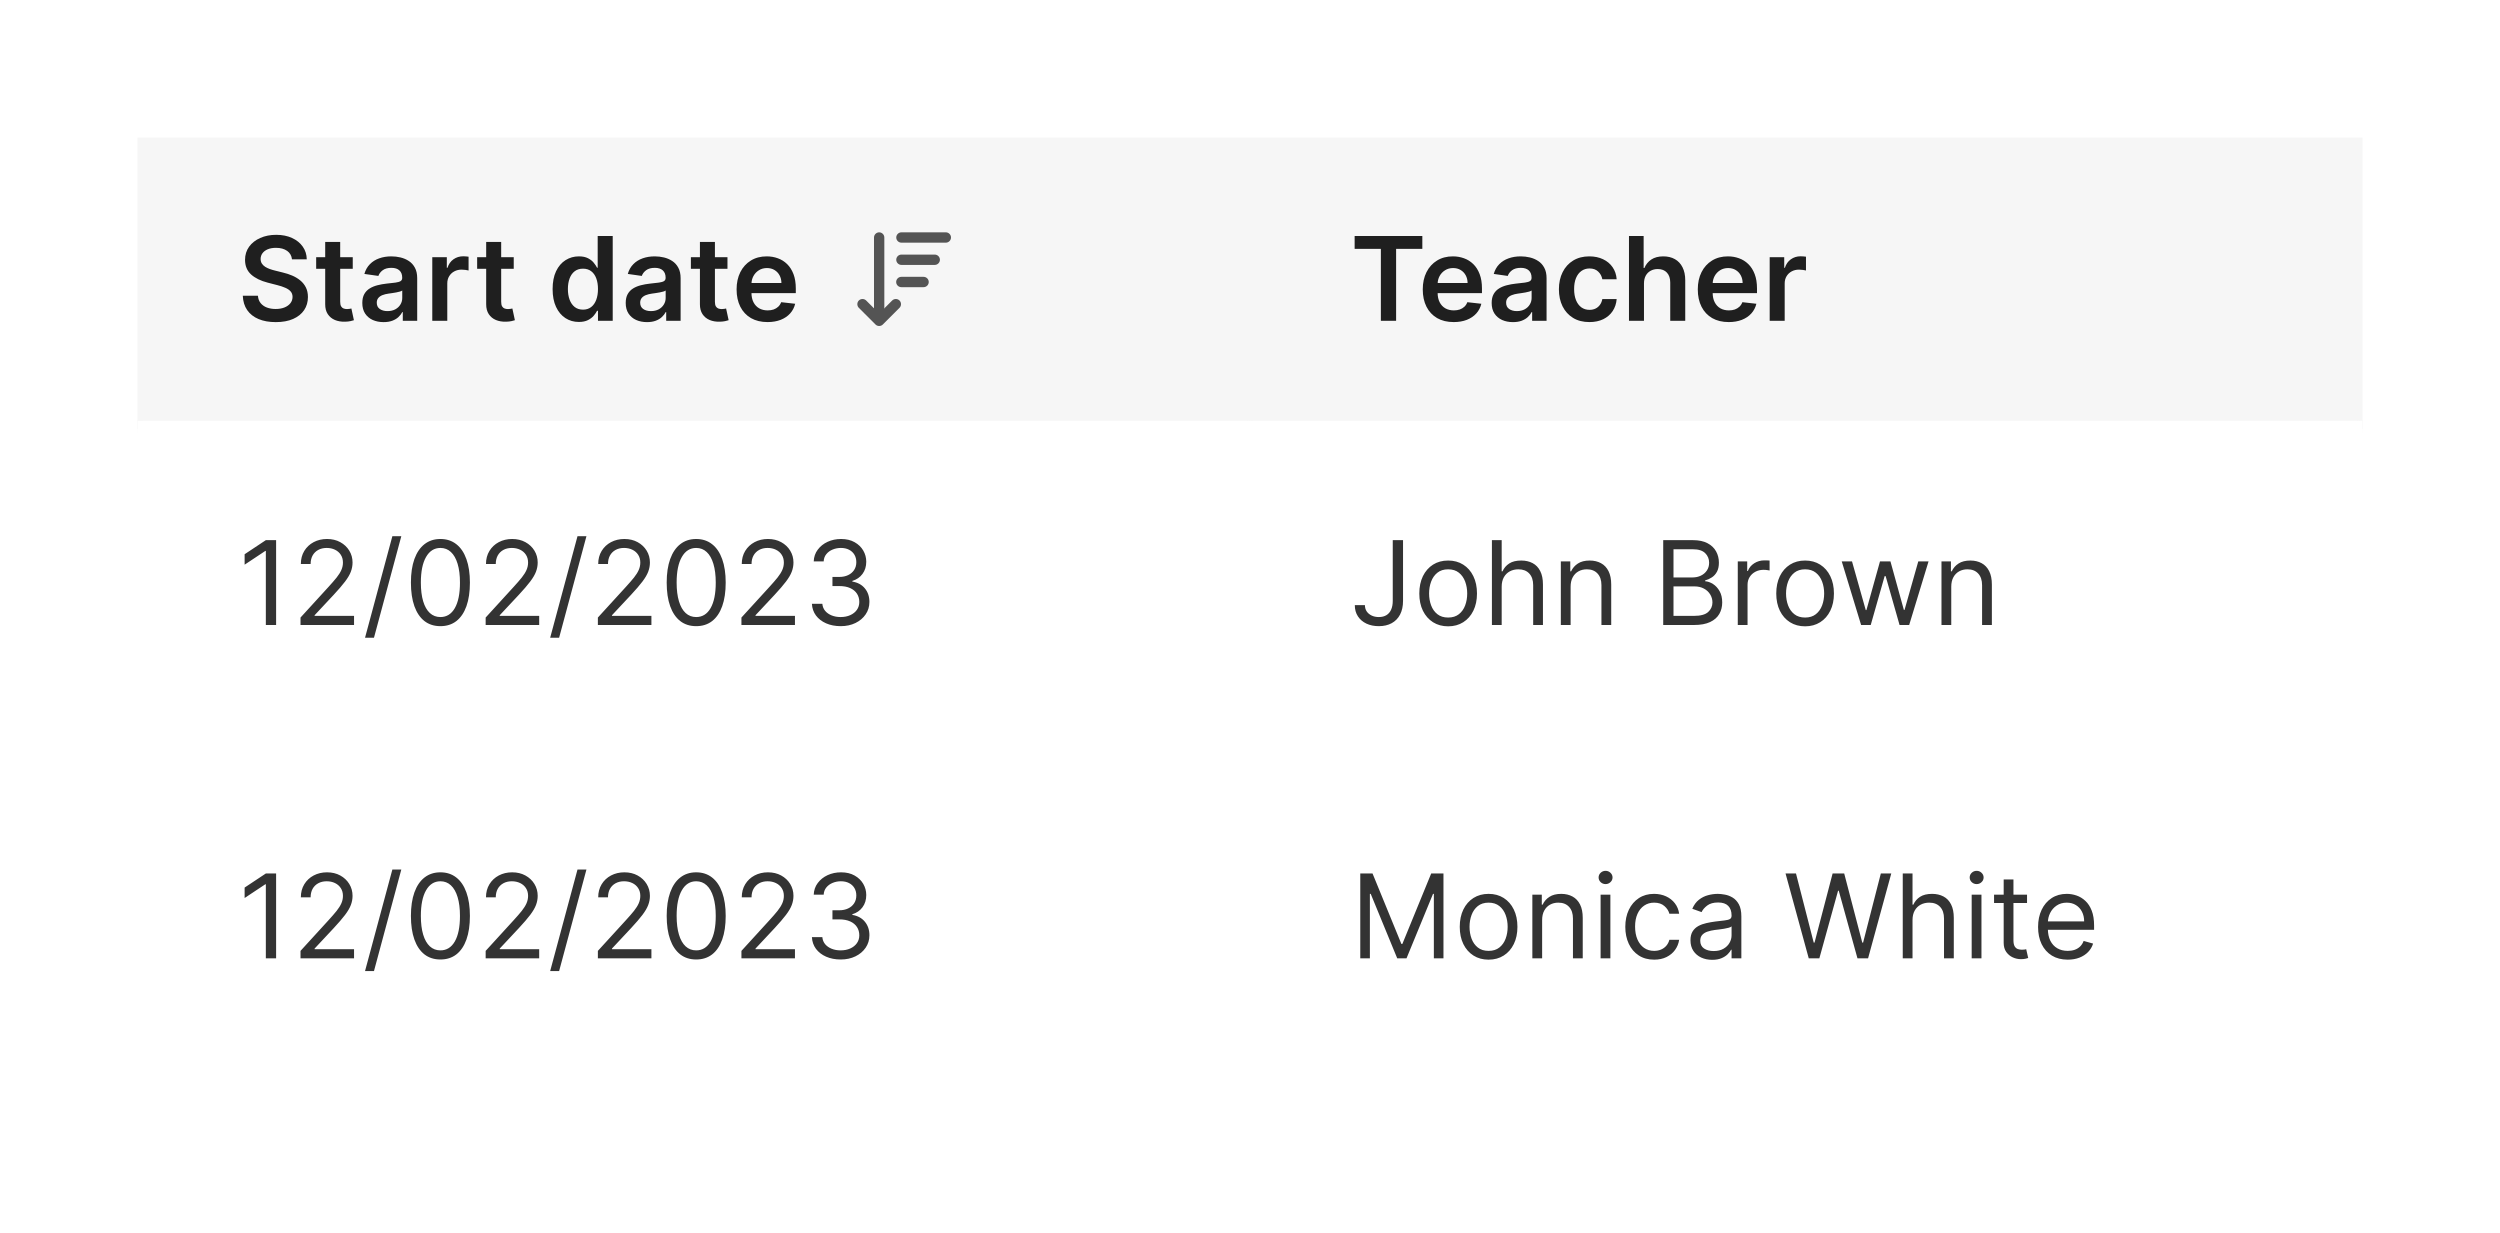 <svg width="300" height="148" viewBox="0 0 300 148" fill="none" xmlns="http://www.w3.org/2000/svg">
<rect x="0.5" y="0.5" width="299" height="147" rx="8" fill="white"/>
<g clip-path="url(#clip0_11695_104285)">
<mask id="path-2-inside-1_11695_104285" fill="white">
<path d="M16.5 16.5H150V51.5H16.5V16.5Z"/>
</mask>
<path d="M16.5 16.5H150V51.5H16.5V16.5Z" fill="#F6F6F6"/>
<path d="M35.038 31.117C34.991 30.683 34.796 30.345 34.451 30.103C34.11 29.861 33.666 29.74 33.119 29.74C32.734 29.74 32.404 29.798 32.129 29.914C31.854 30.03 31.644 30.188 31.498 30.386C31.352 30.585 31.277 30.812 31.274 31.067C31.274 31.28 31.322 31.463 31.418 31.619C31.518 31.775 31.652 31.908 31.821 32.017C31.99 32.123 32.177 32.213 32.383 32.285C32.588 32.358 32.795 32.42 33.004 32.469L33.959 32.708C34.343 32.798 34.713 32.919 35.068 33.071C35.425 33.224 35.745 33.416 36.027 33.648C36.312 33.88 36.537 34.16 36.703 34.488C36.869 34.816 36.952 35.2 36.952 35.641C36.952 36.238 36.799 36.763 36.494 37.217C36.189 37.668 35.749 38.021 35.172 38.276C34.599 38.528 33.904 38.654 33.089 38.654C32.297 38.654 31.609 38.532 31.026 38.286C30.445 38.041 29.991 37.683 29.663 37.212C29.338 36.742 29.163 36.168 29.136 35.492H30.951C30.977 35.847 31.087 36.142 31.279 36.377C31.471 36.612 31.722 36.788 32.03 36.904C32.341 37.02 32.689 37.078 33.074 37.078C33.475 37.078 33.826 37.019 34.128 36.899C34.433 36.776 34.671 36.608 34.844 36.392C35.016 36.173 35.104 35.918 35.107 35.626C35.104 35.361 35.026 35.142 34.874 34.97C34.721 34.794 34.507 34.649 34.232 34.533C33.961 34.413 33.642 34.307 33.278 34.215L32.119 33.916C31.281 33.701 30.618 33.374 30.131 32.937C29.647 32.496 29.405 31.911 29.405 31.182C29.405 30.582 29.567 30.057 29.892 29.606C30.22 29.155 30.666 28.805 31.229 28.557C31.793 28.305 32.431 28.179 33.144 28.179C33.866 28.179 34.499 28.305 35.043 28.557C35.59 28.805 36.019 29.152 36.33 29.596C36.642 30.037 36.803 30.544 36.812 31.117H35.038ZM42.33 30.864V32.256H37.94V30.864H42.33ZM39.024 29.034H40.823V36.203C40.823 36.445 40.86 36.631 40.933 36.76C41.009 36.886 41.108 36.972 41.231 37.019C41.354 37.065 41.489 37.088 41.639 37.088C41.751 37.088 41.854 37.08 41.947 37.063C42.043 37.047 42.116 37.032 42.166 37.019L42.469 38.425C42.373 38.459 42.235 38.495 42.056 38.535C41.881 38.575 41.665 38.598 41.41 38.604C40.959 38.618 40.553 38.55 40.192 38.401C39.831 38.248 39.544 38.013 39.332 37.695C39.123 37.376 39.02 36.979 39.024 36.501V29.034ZM46.032 38.654C45.548 38.654 45.113 38.568 44.725 38.396C44.34 38.22 44.035 37.961 43.81 37.62C43.588 37.279 43.477 36.858 43.477 36.357C43.477 35.926 43.556 35.57 43.716 35.288C43.875 35.007 44.092 34.781 44.367 34.612C44.642 34.443 44.952 34.316 45.297 34.229C45.645 34.14 46.004 34.075 46.375 34.035C46.823 33.989 47.186 33.948 47.464 33.911C47.742 33.871 47.945 33.812 48.071 33.732C48.2 33.649 48.265 33.522 48.265 33.349V33.32C48.265 32.945 48.154 32.655 47.931 32.45C47.709 32.244 47.39 32.141 46.972 32.141C46.531 32.141 46.181 32.237 45.923 32.43C45.668 32.622 45.495 32.849 45.406 33.111L43.725 32.872C43.858 32.408 44.077 32.02 44.382 31.709C44.687 31.394 45.059 31.159 45.5 31.003C45.941 30.844 46.428 30.764 46.962 30.764C47.33 30.764 47.696 30.807 48.061 30.893C48.425 30.98 48.758 31.122 49.06 31.321C49.362 31.517 49.604 31.783 49.786 32.121C49.971 32.459 50.064 32.882 50.064 33.389V38.5H48.334V37.451H48.275C48.165 37.663 48.011 37.862 47.812 38.048C47.617 38.23 47.37 38.377 47.071 38.49C46.776 38.599 46.43 38.654 46.032 38.654ZM46.5 37.332C46.861 37.332 47.174 37.26 47.439 37.118C47.704 36.972 47.908 36.78 48.051 36.541C48.197 36.303 48.27 36.042 48.27 35.761V34.861C48.213 34.907 48.117 34.95 47.981 34.99C47.849 35.03 47.7 35.065 47.534 35.094C47.368 35.124 47.204 35.151 47.041 35.174C46.879 35.197 46.738 35.217 46.619 35.234C46.35 35.27 46.11 35.33 45.898 35.413C45.686 35.495 45.519 35.611 45.396 35.761C45.273 35.907 45.212 36.095 45.212 36.327C45.212 36.659 45.333 36.909 45.575 37.078C45.817 37.247 46.125 37.332 46.5 37.332ZM51.874 38.5V30.864H53.619V32.136H53.699C53.838 31.695 54.076 31.356 54.414 31.117C54.756 30.875 55.145 30.754 55.583 30.754C55.682 30.754 55.793 30.759 55.916 30.769C56.042 30.776 56.146 30.787 56.229 30.804V32.459C56.153 32.433 56.032 32.41 55.866 32.39C55.704 32.367 55.546 32.355 55.394 32.355C55.066 32.355 54.771 32.426 54.509 32.569C54.25 32.708 54.047 32.902 53.897 33.151C53.748 33.399 53.674 33.686 53.674 34.011V38.5H51.874ZM61.648 30.864V32.256H57.258V30.864H61.648ZM58.342 29.034H60.142V36.203C60.142 36.445 60.178 36.631 60.251 36.76C60.327 36.886 60.427 36.972 60.549 37.019C60.672 37.065 60.808 37.088 60.957 37.088C61.07 37.088 61.172 37.08 61.265 37.063C61.361 37.047 61.434 37.032 61.484 37.019L61.787 38.425C61.691 38.459 61.554 38.495 61.375 38.535C61.199 38.575 60.983 38.598 60.728 38.604C60.278 38.618 59.872 38.55 59.51 38.401C59.149 38.248 58.862 38.013 58.65 37.695C58.441 37.376 58.339 36.979 58.342 36.501V29.034ZM69.46 38.634C68.86 38.634 68.323 38.48 67.849 38.172C67.375 37.864 67 37.416 66.725 36.83C66.45 36.243 66.313 35.53 66.313 34.692C66.313 33.843 66.452 33.127 66.73 32.544C67.012 31.957 67.391 31.515 67.869 31.217C68.346 30.915 68.878 30.764 69.465 30.764C69.912 30.764 70.28 30.84 70.568 30.993C70.857 31.142 71.085 31.323 71.254 31.535C71.424 31.744 71.554 31.941 71.647 32.126H71.722V28.318H73.526V38.5H71.757V37.297H71.647C71.554 37.483 71.42 37.68 71.245 37.889C71.069 38.094 70.837 38.27 70.549 38.416C70.26 38.561 69.897 38.634 69.46 38.634ZM69.962 37.158C70.343 37.158 70.668 37.055 70.936 36.849C71.205 36.641 71.409 36.351 71.548 35.979C71.687 35.608 71.757 35.176 71.757 34.682C71.757 34.188 71.687 33.759 71.548 33.394C71.412 33.03 71.21 32.746 70.941 32.544C70.676 32.342 70.35 32.241 69.962 32.241C69.561 32.241 69.226 32.345 68.958 32.554C68.689 32.763 68.487 33.051 68.351 33.419C68.215 33.787 68.147 34.208 68.147 34.682C68.147 35.159 68.215 35.585 68.351 35.959C68.49 36.331 68.694 36.624 68.963 36.84C69.234 37.052 69.567 37.158 69.962 37.158ZM77.642 38.654C77.158 38.654 76.722 38.568 76.334 38.396C75.95 38.22 75.645 37.961 75.419 37.62C75.197 37.279 75.086 36.858 75.086 36.357C75.086 35.926 75.166 35.57 75.325 35.288C75.484 35.007 75.701 34.781 75.976 34.612C76.251 34.443 76.561 34.316 76.906 34.229C77.254 34.14 77.614 34.075 77.985 34.035C78.432 33.989 78.795 33.948 79.073 33.911C79.352 33.871 79.554 33.812 79.68 33.732C79.809 33.649 79.874 33.522 79.874 33.349V33.32C79.874 32.945 79.763 32.655 79.541 32.45C79.319 32.244 78.999 32.141 78.581 32.141C78.141 32.141 77.791 32.237 77.532 32.43C77.277 32.622 77.105 32.849 77.015 33.111L75.335 32.872C75.467 32.408 75.686 32.02 75.991 31.709C76.296 31.394 76.669 31.159 77.11 31.003C77.55 30.844 78.038 30.764 78.571 30.764C78.939 30.764 79.305 30.807 79.67 30.893C80.035 30.98 80.368 31.122 80.669 31.321C80.971 31.517 81.213 31.783 81.395 32.121C81.581 32.459 81.674 32.882 81.674 33.389V38.5H79.944V37.451H79.884C79.775 37.663 79.62 37.862 79.421 38.048C79.226 38.23 78.979 38.377 78.681 38.49C78.386 38.599 78.039 38.654 77.642 38.654ZM78.109 37.332C78.47 37.332 78.784 37.26 79.049 37.118C79.314 36.972 79.518 36.78 79.66 36.541C79.806 36.303 79.879 36.042 79.879 35.761V34.861C79.823 34.907 79.726 34.95 79.591 34.99C79.458 35.03 79.309 35.065 79.143 35.094C78.977 35.124 78.813 35.151 78.651 35.174C78.489 35.197 78.348 35.217 78.228 35.234C77.96 35.27 77.72 35.33 77.507 35.413C77.295 35.495 77.128 35.611 77.005 35.761C76.883 35.907 76.821 36.095 76.821 36.327C76.821 36.659 76.942 36.909 77.184 37.078C77.426 37.247 77.734 37.332 78.109 37.332ZM87.296 30.864V32.256H82.907V30.864H87.296ZM83.99 29.034H85.79V36.203C85.79 36.445 85.827 36.631 85.9 36.76C85.976 36.886 86.075 36.972 86.198 37.019C86.32 37.065 86.456 37.088 86.606 37.088C86.718 37.088 86.821 37.08 86.914 37.063C87.01 37.047 87.083 37.032 87.132 37.019L87.436 38.425C87.34 38.459 87.202 38.495 87.023 38.535C86.847 38.575 86.632 38.598 86.377 38.604C85.926 38.618 85.52 38.55 85.159 38.401C84.797 38.248 84.511 38.013 84.299 37.695C84.09 37.376 83.987 36.979 83.99 36.501V29.034ZM92.1 38.649C91.335 38.649 90.674 38.49 90.117 38.172C89.563 37.85 89.137 37.396 88.839 36.81C88.541 36.22 88.391 35.525 88.391 34.727C88.391 33.941 88.541 33.252 88.839 32.658C89.141 32.062 89.561 31.598 90.102 31.266C90.642 30.932 91.277 30.764 92.006 30.764C92.477 30.764 92.921 30.84 93.338 30.993C93.759 31.142 94.13 31.374 94.452 31.689C94.777 32.004 95.032 32.405 95.218 32.892C95.403 33.376 95.496 33.953 95.496 34.622V35.174H89.237V33.961H93.771C93.767 33.616 93.693 33.31 93.547 33.041C93.401 32.769 93.197 32.556 92.936 32.4C92.677 32.244 92.375 32.166 92.031 32.166C91.663 32.166 91.34 32.256 91.061 32.435C90.783 32.61 90.566 32.842 90.41 33.131C90.257 33.416 90.18 33.729 90.176 34.07V35.129C90.176 35.573 90.257 35.955 90.42 36.273C90.582 36.588 90.809 36.83 91.101 36.999C91.393 37.164 91.734 37.247 92.125 37.247C92.387 37.247 92.624 37.211 92.836 37.138C93.048 37.062 93.232 36.95 93.388 36.805C93.544 36.659 93.661 36.478 93.741 36.263L95.421 36.452C95.315 36.896 95.113 37.284 94.815 37.615C94.52 37.943 94.142 38.198 93.681 38.381C93.221 38.56 92.694 38.649 92.1 38.649Z" fill="#1F1F1F"/>
<path d="M112.17 31.79H108.17C107.83 31.79 107.55 31.51 107.55 31.17C107.55 30.83 107.83 30.55 108.17 30.55H112.17C112.51 30.55 112.79 30.83 112.79 31.17C112.79 31.51 112.51 31.79 112.17 31.79Z" fill="#545454"/>
<path d="M113.5 29.12H108.17C107.83 29.12 107.55 28.84 107.55 28.5C107.55 28.16 107.83 27.88 108.17 27.88H113.5C113.84 27.88 114.12 28.16 114.12 28.5C114.12 28.84 113.84 29.12 113.5 29.12Z" fill="#545454"/>
<path d="M110.83 34.46H108.16C107.82 34.46 107.54 34.18 107.54 33.84C107.54 33.5 107.82 33.22 108.16 33.22H110.83C111.17 33.22 111.45 33.5 111.45 33.84C111.45 34.18 111.17 34.46 110.83 34.46Z" fill="#545454"/>
<path d="M105.5 39.12C105.34 39.12 105.18 39.06 105.06 38.94L103.06 36.94C102.82 36.7 102.82 36.3 103.06 36.06C103.3 35.82 103.7 35.82 103.94 36.06L105.5 37.62L107.06 36.06C107.3 35.82 107.7 35.82 107.94 36.06C108.18 36.3 108.18 36.7 107.94 36.94L105.94 38.94C105.82 39.06 105.66 39.12 105.5 39.12Z" fill="#545454"/>
<path d="M105.5 38.46C105.16 38.46 104.88 38.18 104.88 37.84V28.5C104.88 28.16 105.16 27.88 105.5 27.88C105.84 27.88 106.12 28.16 106.12 28.5V37.83C106.12 38.17 105.84 38.45 105.5 38.45V38.46Z" fill="#545454"/>
<path d="M150 50.5H16.5V52.5H150V50.5Z" fill="#F6F6F6" mask="url(#path-2-inside-1_11695_104285)"/>
<mask id="path-6-inside-2_11695_104285" fill="white">
<path d="M150 16.5H283.5V51.5H150V16.5Z"/>
</mask>
<path d="M150 16.5H283.5V51.5H150V16.5Z" fill="#F6F6F6"/>
<path d="M162.557 29.864V28.318H170.68V29.864H167.533V38.5H165.704V29.864H162.557ZM174.44 38.649C173.675 38.649 173.013 38.49 172.456 38.172C171.903 37.85 171.477 37.396 171.179 36.81C170.881 36.22 170.731 35.525 170.731 34.727C170.731 33.941 170.881 33.252 171.179 32.658C171.48 32.062 171.901 31.598 172.442 31.266C172.982 30.932 173.617 30.764 174.346 30.764C174.816 30.764 175.26 30.84 175.678 30.993C176.099 31.142 176.47 31.374 176.792 31.689C177.117 32.004 177.372 32.405 177.557 32.892C177.743 33.376 177.836 33.953 177.836 34.622V35.174H171.577V33.961H176.111C176.107 33.616 176.033 33.31 175.887 33.041C175.741 32.769 175.537 32.556 175.275 32.4C175.017 32.244 174.715 32.166 174.371 32.166C174.003 32.166 173.68 32.256 173.401 32.435C173.123 32.61 172.906 32.842 172.75 33.131C172.597 33.416 172.519 33.729 172.516 34.07V35.129C172.516 35.573 172.597 35.955 172.76 36.273C172.922 36.588 173.149 36.83 173.441 36.999C173.733 37.164 174.074 37.247 174.465 37.247C174.727 37.247 174.964 37.211 175.176 37.138C175.388 37.062 175.572 36.95 175.728 36.805C175.884 36.659 176.001 36.478 176.081 36.263L177.761 36.452C177.655 36.896 177.453 37.284 177.155 37.615C176.86 37.943 176.482 38.198 176.021 38.381C175.56 38.56 175.033 38.649 174.44 38.649ZM181.556 38.654C181.072 38.654 180.636 38.568 180.248 38.396C179.864 38.22 179.559 37.961 179.333 37.62C179.111 37.279 179 36.858 179 36.357C179 35.926 179.08 35.57 179.239 35.288C179.398 35.007 179.615 34.781 179.89 34.612C180.165 34.443 180.475 34.316 180.82 34.229C181.168 34.14 181.528 34.075 181.899 34.035C182.346 33.989 182.709 33.948 182.988 33.911C183.266 33.871 183.468 33.812 183.594 33.732C183.723 33.649 183.788 33.522 183.788 33.349V33.32C183.788 32.945 183.677 32.655 183.455 32.45C183.233 32.244 182.913 32.141 182.495 32.141C182.055 32.141 181.705 32.237 181.446 32.43C181.191 32.622 181.019 32.849 180.929 33.111L179.249 32.872C179.382 32.408 179.6 32.02 179.905 31.709C180.21 31.394 180.583 31.159 181.024 31.003C181.465 30.844 181.952 30.764 182.485 30.764C182.853 30.764 183.22 30.807 183.584 30.893C183.949 30.98 184.282 31.122 184.583 31.321C184.885 31.517 185.127 31.783 185.309 32.121C185.495 32.459 185.588 32.882 185.588 33.389V38.5H183.858V37.451H183.798C183.689 37.663 183.534 37.862 183.336 38.048C183.14 38.23 182.893 38.377 182.595 38.49C182.3 38.599 181.953 38.654 181.556 38.654ZM182.023 37.332C182.384 37.332 182.698 37.26 182.963 37.118C183.228 36.972 183.432 36.78 183.574 36.541C183.72 36.303 183.793 36.042 183.793 35.761V34.861C183.737 34.907 183.641 34.95 183.505 34.99C183.372 35.03 183.223 35.065 183.057 35.094C182.891 35.124 182.727 35.151 182.565 35.174C182.403 35.197 182.262 35.217 182.142 35.234C181.874 35.27 181.634 35.33 181.422 35.413C181.209 35.495 181.042 35.611 180.919 35.761C180.797 35.907 180.735 36.095 180.735 36.327C180.735 36.659 180.856 36.909 181.098 37.078C181.34 37.247 181.649 37.332 182.023 37.332ZM190.728 38.649C189.966 38.649 189.311 38.482 188.765 38.147C188.221 37.812 187.802 37.35 187.507 36.76C187.215 36.167 187.069 35.484 187.069 34.712C187.069 33.936 187.218 33.252 187.517 32.658C187.815 32.062 188.236 31.598 188.779 31.266C189.326 30.932 189.973 30.764 190.718 30.764C191.338 30.764 191.887 30.879 192.364 31.107C192.845 31.333 193.227 31.652 193.512 32.067C193.797 32.478 193.96 32.958 194 33.508H192.279C192.21 33.141 192.044 32.834 191.782 32.589C191.524 32.34 191.177 32.216 190.743 32.216C190.375 32.216 190.052 32.315 189.774 32.514C189.495 32.71 189.278 32.992 189.123 33.359C188.97 33.727 188.894 34.168 188.894 34.682C188.894 35.202 188.97 35.65 189.123 36.024C189.275 36.395 189.489 36.682 189.764 36.884C190.042 37.083 190.369 37.182 190.743 37.182C191.008 37.182 191.245 37.133 191.454 37.033C191.666 36.931 191.844 36.783 191.986 36.591C192.129 36.399 192.226 36.165 192.279 35.89H194C193.957 36.43 193.797 36.909 193.522 37.327C193.247 37.741 192.873 38.066 192.399 38.301C191.925 38.533 191.368 38.649 190.728 38.649ZM197.277 34.026V38.5H195.477V28.318H197.237V32.161H197.327C197.506 31.73 197.783 31.391 198.157 31.142C198.535 30.89 199.016 30.764 199.599 30.764C200.129 30.764 200.592 30.875 200.986 31.097C201.38 31.319 201.685 31.644 201.901 32.072C202.119 32.499 202.229 33.021 202.229 33.638V38.5H200.429V33.916C200.429 33.403 200.297 33.003 200.031 32.718C199.77 32.43 199.402 32.285 198.928 32.285C198.61 32.285 198.325 32.355 198.073 32.494C197.824 32.63 197.628 32.827 197.486 33.086C197.347 33.344 197.277 33.658 197.277 34.026ZM207.444 38.649C206.678 38.649 206.017 38.49 205.46 38.172C204.907 37.85 204.481 37.396 204.183 36.81C203.884 36.22 203.735 35.525 203.735 34.727C203.735 33.941 203.884 33.252 204.183 32.658C204.484 32.062 204.905 31.598 205.445 31.266C205.986 30.932 206.62 30.764 207.35 30.764C207.82 30.764 208.264 30.84 208.682 30.993C209.103 31.142 209.474 31.374 209.796 31.689C210.12 32.004 210.376 32.405 210.561 32.892C210.747 33.376 210.84 33.953 210.84 34.622V35.174H204.58V33.961H209.115C209.111 33.616 209.037 33.31 208.891 33.041C208.745 32.769 208.541 32.556 208.279 32.4C208.021 32.244 207.719 32.166 207.374 32.166C207.007 32.166 206.683 32.256 206.405 32.435C206.127 32.61 205.91 32.842 205.754 33.131C205.601 33.416 205.523 33.729 205.52 34.07V35.129C205.52 35.573 205.601 35.955 205.764 36.273C205.926 36.588 206.153 36.83 206.445 36.999C206.736 37.164 207.078 37.247 207.469 37.247C207.731 37.247 207.968 37.211 208.18 37.138C208.392 37.062 208.576 36.95 208.732 36.805C208.887 36.659 209.005 36.478 209.085 36.263L210.765 36.452C210.659 36.896 210.457 37.284 210.159 37.615C209.864 37.943 209.486 38.198 209.025 38.381C208.564 38.56 208.037 38.649 207.444 38.649ZM212.362 38.5V30.864H214.107V32.136H214.187C214.326 31.695 214.565 31.356 214.903 31.117C215.244 30.875 215.634 30.754 216.071 30.754C216.17 30.754 216.281 30.759 216.404 30.769C216.53 30.776 216.634 30.787 216.717 30.804V32.459C216.641 32.433 216.52 32.41 216.354 32.39C216.192 32.367 216.035 32.355 215.882 32.355C215.554 32.355 215.259 32.426 214.997 32.569C214.739 32.708 214.535 32.902 214.386 33.151C214.237 33.399 214.162 33.686 214.162 34.011V38.5H212.362Z" fill="#1F1F1F"/>
<path d="M283.5 50.5H150V52.5H283.5V50.5Z" fill="#F6F6F6" mask="url(#path-6-inside-2_11695_104285)"/>
<rect width="267" height="40" transform="translate(16.5 51.5)" fill="white"/>
<g filter="url(#filter0_i_11695_104285)">
<rect width="133.5" height="40" transform="translate(16.5 51.5)" fill="white"/>
<path d="M33.133 65.818V76H31.901V67.111H31.841L29.355 68.761V67.508L31.901 65.818H33.133ZM36.062 76V75.105L39.423 71.426C39.817 70.995 40.142 70.621 40.397 70.303C40.652 69.981 40.841 69.68 40.964 69.398C41.09 69.113 41.153 68.814 41.153 68.503C41.153 68.145 41.066 67.835 40.894 67.573C40.725 67.311 40.493 67.109 40.198 66.967C39.903 66.824 39.572 66.753 39.204 66.753C38.813 66.753 38.471 66.834 38.18 66.996C37.891 67.156 37.668 67.379 37.508 67.668C37.353 67.956 37.275 68.294 37.275 68.682H36.102C36.102 68.085 36.239 67.562 36.514 67.111C36.789 66.66 37.164 66.309 37.638 66.057C38.115 65.805 38.65 65.679 39.244 65.679C39.84 65.679 40.369 65.805 40.83 66.057C41.29 66.309 41.651 66.648 41.913 67.076C42.175 67.504 42.306 67.979 42.306 68.503C42.306 68.877 42.238 69.244 42.102 69.602C41.97 69.956 41.738 70.352 41.406 70.79C41.078 71.224 40.622 71.754 40.039 72.381L37.752 74.827V74.906H42.485V76H36.062ZM48.158 65.341L44.876 77.531H43.803L47.084 65.341H48.158ZM52.85 76.139C52.101 76.139 51.462 75.935 50.935 75.528C50.409 75.117 50.006 74.522 49.727 73.743C49.449 72.961 49.31 72.016 49.31 70.909C49.31 69.809 49.449 68.869 49.727 68.09C50.009 67.308 50.413 66.711 50.941 66.3C51.471 65.886 52.107 65.679 52.85 65.679C53.592 65.679 54.227 65.886 54.754 66.3C55.284 66.711 55.688 67.308 55.967 68.09C56.248 68.869 56.389 69.809 56.389 70.909C56.389 72.016 56.25 72.961 55.972 73.743C55.693 74.522 55.291 75.117 54.764 75.528C54.237 75.935 53.599 76.139 52.85 76.139ZM52.85 75.046C53.592 75.046 54.169 74.688 54.58 73.972C54.991 73.256 55.196 72.235 55.196 70.909C55.196 70.028 55.102 69.277 54.913 68.657C54.727 68.037 54.459 67.565 54.107 67.24C53.759 66.915 53.34 66.753 52.85 66.753C52.114 66.753 51.539 67.116 51.124 67.842C50.71 68.564 50.503 69.587 50.503 70.909C50.503 71.791 50.596 72.54 50.781 73.156C50.967 73.773 51.234 74.242 51.582 74.563C51.933 74.885 52.356 75.046 52.85 75.046ZM58.279 76V75.105L61.639 71.426C62.034 70.995 62.359 70.621 62.614 70.303C62.869 69.981 63.058 69.68 63.181 69.398C63.306 69.113 63.37 68.814 63.37 68.503C63.37 68.145 63.283 67.835 63.111 67.573C62.942 67.311 62.71 67.109 62.415 66.967C62.12 66.824 61.788 66.753 61.421 66.753C61.029 66.753 60.688 66.834 60.397 66.996C60.108 67.156 59.884 67.379 59.725 67.668C59.569 67.956 59.492 68.294 59.492 68.682H58.318C58.318 68.085 58.456 67.562 58.731 67.111C59.006 66.66 59.381 66.309 59.855 66.057C60.332 65.805 60.867 65.679 61.46 65.679C62.057 65.679 62.586 65.805 63.046 66.057C63.507 66.309 63.868 66.648 64.13 67.076C64.392 67.504 64.523 67.979 64.523 68.503C64.523 68.877 64.455 69.244 64.319 69.602C64.186 69.956 63.955 70.352 63.623 70.79C63.295 71.224 62.839 71.754 62.256 72.381L59.969 74.827V74.906H64.702V76H58.279ZM70.374 65.341L67.093 77.531H66.019L69.301 65.341H70.374ZM71.745 76V75.105L75.106 71.426C75.501 70.995 75.825 70.621 76.081 70.303C76.336 69.981 76.525 69.68 76.647 69.398C76.773 69.113 76.836 68.814 76.836 68.503C76.836 68.145 76.75 67.835 76.578 67.573C76.409 67.311 76.177 67.109 75.882 66.967C75.587 66.824 75.255 66.753 74.887 66.753C74.496 66.753 74.155 66.834 73.863 66.996C73.575 67.156 73.351 67.379 73.192 67.668C73.036 67.956 72.959 68.294 72.959 68.682H71.785C71.785 68.085 71.923 67.562 72.198 67.111C72.473 66.66 72.847 66.309 73.321 66.057C73.799 65.805 74.334 65.679 74.927 65.679C75.524 65.679 76.052 65.805 76.513 66.057C76.974 66.309 77.335 66.648 77.597 67.076C77.859 67.504 77.99 67.979 77.99 68.503C77.99 68.877 77.922 69.244 77.786 69.602C77.653 69.956 77.421 70.352 77.09 70.79C76.762 71.224 76.306 71.754 75.723 72.381L73.436 74.827V74.906H78.169V76H71.745ZM83.543 76.139C82.794 76.139 82.156 75.935 81.629 75.528C81.102 75.117 80.699 74.522 80.421 73.743C80.142 72.961 80.003 72.016 80.003 70.909C80.003 69.809 80.142 68.869 80.421 68.09C80.703 67.308 81.107 66.711 81.634 66.3C82.164 65.886 82.8 65.679 83.543 65.679C84.285 65.679 84.92 65.886 85.447 66.3C85.977 66.711 86.382 67.308 86.66 68.09C86.942 68.869 87.083 69.809 87.083 70.909C87.083 72.016 86.944 72.961 86.665 73.743C86.387 74.522 85.984 75.117 85.457 75.528C84.93 75.935 84.292 76.139 83.543 76.139ZM83.543 75.046C84.285 75.046 84.862 74.688 85.273 73.972C85.684 73.256 85.89 72.235 85.89 70.909C85.89 70.028 85.795 69.277 85.606 68.657C85.421 68.037 85.152 67.565 84.801 67.24C84.453 66.915 84.034 66.753 83.543 66.753C82.807 66.753 82.232 67.116 81.818 67.842C81.403 68.564 81.196 69.587 81.196 70.909C81.196 71.791 81.289 72.54 81.475 73.156C81.66 73.773 81.927 74.242 82.275 74.563C82.626 74.885 83.049 75.046 83.543 75.046ZM88.972 76V75.105L92.333 71.426C92.727 70.995 93.052 70.621 93.307 70.303C93.562 69.981 93.751 69.68 93.874 69.398C94 69.113 94.063 68.814 94.063 68.503C94.063 68.145 93.977 67.835 93.804 67.573C93.635 67.311 93.403 67.109 93.108 66.967C92.813 66.824 92.482 66.753 92.114 66.753C91.723 66.753 91.382 66.834 91.09 66.996C90.802 67.156 90.578 67.379 90.419 67.668C90.263 67.956 90.185 68.294 90.185 68.682H89.012C89.012 68.085 89.149 67.562 89.424 67.111C89.7 66.66 90.074 66.309 90.548 66.057C91.025 65.805 91.561 65.679 92.154 65.679C92.75 65.679 93.279 65.805 93.74 66.057C94.2 66.309 94.562 66.648 94.823 67.076C95.085 67.504 95.216 67.979 95.216 68.503C95.216 68.877 95.148 69.244 95.012 69.602C94.88 69.956 94.648 70.352 94.316 70.79C93.988 71.224 93.533 71.754 92.949 72.381L90.662 74.827V74.906H95.395V76H88.972ZM100.889 76.139C100.233 76.139 99.648 76.026 99.134 75.801C98.624 75.576 98.217 75.263 97.916 74.862C97.618 74.457 97.455 73.988 97.429 73.454H98.681C98.708 73.783 98.821 74.066 99.019 74.305C99.218 74.54 99.479 74.722 99.8 74.852C100.122 74.981 100.478 75.046 100.869 75.046C101.306 75.046 101.694 74.969 102.032 74.817C102.37 74.664 102.636 74.452 102.828 74.18C103.02 73.909 103.116 73.594 103.116 73.236C103.116 72.861 103.023 72.531 102.838 72.246C102.652 71.958 102.38 71.733 102.022 71.57C101.664 71.408 101.227 71.327 100.71 71.327H99.894V70.233H100.71C101.114 70.233 101.469 70.16 101.774 70.014C102.082 69.868 102.322 69.663 102.495 69.398C102.67 69.133 102.758 68.821 102.758 68.463C102.758 68.118 102.682 67.818 102.529 67.563C102.377 67.308 102.162 67.109 101.883 66.967C101.608 66.824 101.283 66.753 100.909 66.753C100.557 66.753 100.226 66.817 99.914 66.947C99.606 67.073 99.354 67.257 99.159 67.499C98.963 67.737 98.857 68.026 98.841 68.364H97.647C97.667 67.83 97.828 67.363 98.13 66.962C98.431 66.557 98.826 66.242 99.313 66.017C99.803 65.792 100.342 65.679 100.929 65.679C101.558 65.679 102.099 65.807 102.549 66.062C103 66.314 103.346 66.647 103.588 67.061C103.83 67.475 103.951 67.923 103.951 68.403C103.951 68.977 103.801 69.466 103.499 69.87C103.201 70.274 102.795 70.555 102.281 70.71V70.79C102.924 70.896 103.426 71.169 103.787 71.61C104.149 72.048 104.329 72.59 104.329 73.236C104.329 73.789 104.178 74.287 103.877 74.727C103.578 75.165 103.171 75.51 102.654 75.761C102.137 76.013 101.548 76.139 100.889 76.139Z" fill="#333333"/>
</g>
<g filter="url(#filter1_i_11695_104285)">
<rect width="133.5" height="40" transform="translate(150 51.5)" fill="white"/>
<path d="M167.131 65.818H168.364V73.097C168.364 73.746 168.244 74.298 168.006 74.752C167.767 75.206 167.431 75.551 166.996 75.786C166.562 76.022 166.05 76.139 165.46 76.139C164.903 76.139 164.408 76.038 163.974 75.836C163.54 75.63 163.198 75.339 162.95 74.961C162.701 74.583 162.577 74.134 162.577 73.614H163.79C163.79 73.902 163.861 74.154 164.004 74.369C164.149 74.581 164.348 74.747 164.6 74.867C164.852 74.986 165.139 75.046 165.46 75.046C165.815 75.046 166.116 74.971 166.365 74.822C166.614 74.673 166.803 74.454 166.932 74.165C167.064 73.874 167.131 73.517 167.131 73.097V65.818ZM173.778 76.159C173.088 76.159 172.483 75.995 171.963 75.667C171.446 75.339 171.042 74.88 170.75 74.29C170.462 73.7 170.317 73.01 170.317 72.222C170.317 71.426 170.462 70.732 170.75 70.138C171.042 69.545 171.446 69.085 171.963 68.756C172.483 68.428 173.088 68.264 173.778 68.264C174.467 68.264 175.07 68.428 175.587 68.756C176.108 69.085 176.512 69.545 176.8 70.138C177.092 70.732 177.238 71.426 177.238 72.222C177.238 73.01 177.092 73.7 176.8 74.29C176.512 74.88 176.108 75.339 175.587 75.667C175.07 75.995 174.467 76.159 173.778 76.159ZM173.778 75.105C174.301 75.105 174.732 74.971 175.07 74.702C175.408 74.434 175.659 74.081 175.821 73.644C175.983 73.206 176.065 72.732 176.065 72.222C176.065 71.711 175.983 71.236 175.821 70.795C175.659 70.354 175.408 69.998 175.07 69.726C174.732 69.454 174.301 69.318 173.778 69.318C173.254 69.318 172.823 69.454 172.485 69.726C172.147 69.998 171.897 70.354 171.734 70.795C171.572 71.236 171.491 71.711 171.491 72.222C171.491 72.732 171.572 73.206 171.734 73.644C171.897 74.081 172.147 74.434 172.485 74.702C172.823 74.971 173.254 75.105 173.778 75.105ZM180.202 71.406V76H179.029V65.818H180.202V69.557H180.302C180.481 69.162 180.749 68.849 181.107 68.617C181.468 68.382 181.949 68.264 182.549 68.264C183.069 68.264 183.525 68.369 183.916 68.577C184.307 68.783 184.61 69.099 184.826 69.527C185.045 69.951 185.154 70.492 185.154 71.148V76H183.981V71.227C183.981 70.621 183.823 70.152 183.508 69.82C183.197 69.486 182.764 69.318 182.211 69.318C181.826 69.318 181.482 69.399 181.177 69.562C180.875 69.724 180.636 69.961 180.461 70.273C180.288 70.584 180.202 70.962 180.202 71.406ZM188.474 71.406V76H187.3V68.364H188.434V69.557H188.533C188.712 69.169 188.984 68.858 189.349 68.622C189.713 68.383 190.184 68.264 190.761 68.264C191.278 68.264 191.73 68.37 192.118 68.582C192.506 68.791 192.807 69.109 193.023 69.537C193.238 69.961 193.346 70.498 193.346 71.148V76H192.173V71.227C192.173 70.627 192.017 70.16 191.705 69.825C191.394 69.487 190.966 69.318 190.423 69.318C190.048 69.318 189.713 69.399 189.418 69.562C189.127 69.724 188.896 69.961 188.727 70.273C188.558 70.584 188.474 70.962 188.474 71.406ZM199.586 76V65.818H203.146C203.855 65.818 204.44 65.941 204.901 66.186C205.362 66.428 205.705 66.754 205.93 67.165C206.156 67.573 206.268 68.026 206.268 68.523C206.268 68.96 206.19 69.322 206.035 69.606C205.882 69.892 205.68 70.117 205.428 70.283C205.18 70.448 204.909 70.571 204.618 70.651V70.75C204.929 70.77 205.242 70.879 205.557 71.078C205.872 71.277 206.136 71.562 206.348 71.933C206.56 72.305 206.666 72.758 206.666 73.296C206.666 73.806 206.55 74.265 206.318 74.673C206.086 75.08 205.72 75.403 205.219 75.642C204.719 75.881 204.068 76 203.265 76H199.586ZM200.819 74.906H203.265C204.071 74.906 204.643 74.751 204.981 74.439C205.322 74.124 205.493 73.743 205.493 73.296C205.493 72.951 205.405 72.633 205.229 72.341C205.054 72.046 204.803 71.811 204.479 71.635C204.154 71.456 203.769 71.367 203.325 71.367H200.819V74.906ZM200.819 70.293H203.106C203.478 70.293 203.812 70.22 204.111 70.074C204.412 69.928 204.651 69.722 204.827 69.457C205.006 69.192 205.095 68.881 205.095 68.523C205.095 68.075 204.939 67.696 204.628 67.384C204.316 67.069 203.822 66.912 203.146 66.912H200.819V70.293ZM208.533 76V68.364H209.666V69.517H209.746C209.885 69.139 210.137 68.833 210.502 68.597C210.866 68.362 211.277 68.244 211.735 68.244C211.821 68.244 211.928 68.246 212.058 68.249C212.187 68.253 212.285 68.258 212.351 68.264V69.457C212.311 69.447 212.22 69.433 212.078 69.413C211.938 69.389 211.791 69.378 211.635 69.378C211.264 69.378 210.932 69.456 210.641 69.612C210.352 69.764 210.124 69.976 209.955 70.248C209.789 70.516 209.706 70.823 209.706 71.168V76H208.533ZM216.612 76.159C215.922 76.159 215.317 75.995 214.797 75.667C214.28 75.339 213.876 74.88 213.584 74.29C213.296 73.7 213.151 73.01 213.151 72.222C213.151 71.426 213.296 70.732 213.584 70.138C213.876 69.545 214.28 69.085 214.797 68.756C215.317 68.428 215.922 68.264 216.612 68.264C217.301 68.264 217.904 68.428 218.421 68.756C218.942 69.085 219.346 69.545 219.634 70.138C219.926 70.732 220.072 71.426 220.072 72.222C220.072 73.01 219.926 73.7 219.634 74.29C219.346 74.88 218.942 75.339 218.421 75.667C217.904 75.995 217.301 76.159 216.612 76.159ZM216.612 75.105C217.135 75.105 217.566 74.971 217.904 74.702C218.242 74.434 218.493 74.081 218.655 73.644C218.817 73.206 218.899 72.732 218.899 72.222C218.899 71.711 218.817 71.236 218.655 70.795C218.493 70.354 218.242 69.998 217.904 69.726C217.566 69.454 217.135 69.318 216.612 69.318C216.088 69.318 215.657 69.454 215.319 69.726C214.981 69.998 214.731 70.354 214.568 70.795C214.406 71.236 214.325 71.711 214.325 72.222C214.325 72.732 214.406 73.206 214.568 73.644C214.731 74.081 214.981 74.434 215.319 74.702C215.657 74.971 216.088 75.105 216.612 75.105ZM223.333 76L221.007 68.364H222.24L223.89 74.21H223.97L225.6 68.364H226.853L228.464 74.19H228.544L230.194 68.364H231.427L229.1 76H227.947L226.276 70.133H226.157L224.487 76H223.333ZM234.151 71.406V76H232.978V68.364H234.112V69.557H234.211C234.39 69.169 234.662 68.858 235.026 68.622C235.391 68.383 235.862 68.264 236.438 68.264C236.955 68.264 237.408 68.37 237.796 68.582C238.183 68.791 238.485 69.109 238.7 69.537C238.916 69.961 239.024 70.498 239.024 71.148V76H237.85V71.227C237.85 70.627 237.695 70.16 237.383 69.825C237.071 69.487 236.644 69.318 236.1 69.318C235.726 69.318 235.391 69.399 235.096 69.562C234.804 69.724 234.574 69.961 234.405 70.273C234.236 70.584 234.151 70.962 234.151 71.406Z" fill="#333333"/>
</g>
<rect width="267" height="40" transform="translate(16.5 91.5)" fill="white"/>
<g filter="url(#filter2_i_11695_104285)">
<rect width="133.5" height="40" transform="translate(16.5 91.5)" fill="white"/>
<path d="M33.133 105.818V116H31.901V107.111H31.841L29.355 108.761V107.509L31.901 105.818H33.133ZM36.062 116V115.105L39.423 111.426C39.817 110.995 40.142 110.621 40.397 110.303C40.652 109.981 40.841 109.679 40.964 109.398C41.09 109.113 41.153 108.814 41.153 108.503C41.153 108.145 41.066 107.835 40.894 107.573C40.725 107.311 40.493 107.109 40.198 106.967C39.903 106.824 39.572 106.753 39.204 106.753C38.813 106.753 38.471 106.834 38.18 106.996C37.891 107.156 37.668 107.379 37.508 107.668C37.353 107.956 37.275 108.294 37.275 108.682H36.102C36.102 108.085 36.239 107.562 36.514 107.111C36.789 106.66 37.164 106.309 37.638 106.057C38.115 105.805 38.65 105.679 39.244 105.679C39.84 105.679 40.369 105.805 40.83 106.057C41.29 106.309 41.651 106.648 41.913 107.076C42.175 107.504 42.306 107.979 42.306 108.503C42.306 108.877 42.238 109.244 42.102 109.602C41.97 109.956 41.738 110.352 41.406 110.79C41.078 111.224 40.622 111.754 40.039 112.381L37.752 114.827V114.906H42.485V116H36.062ZM48.158 105.341L44.876 117.531H43.803L47.084 105.341H48.158ZM52.85 116.139C52.101 116.139 51.462 115.935 50.935 115.528C50.409 115.117 50.006 114.522 49.727 113.743C49.449 112.961 49.31 112.016 49.31 110.909C49.31 109.809 49.449 108.869 49.727 108.09C50.009 107.308 50.413 106.711 50.941 106.3C51.471 105.886 52.107 105.679 52.85 105.679C53.592 105.679 54.227 105.886 54.754 106.3C55.284 106.711 55.688 107.308 55.967 108.09C56.248 108.869 56.389 109.809 56.389 110.909C56.389 112.016 56.25 112.961 55.972 113.743C55.693 114.522 55.291 115.117 54.764 115.528C54.237 115.935 53.599 116.139 52.85 116.139ZM52.85 115.045C53.592 115.045 54.169 114.687 54.58 113.972C54.991 113.256 55.196 112.235 55.196 110.909C55.196 110.027 55.102 109.277 54.913 108.657C54.727 108.037 54.459 107.565 54.107 107.24C53.759 106.915 53.34 106.753 52.85 106.753C52.114 106.753 51.539 107.116 51.124 107.842C50.71 108.564 50.503 109.587 50.503 110.909C50.503 111.791 50.596 112.54 50.781 113.156C50.967 113.773 51.234 114.242 51.582 114.563C51.933 114.885 52.356 115.045 52.85 115.045ZM58.279 116V115.105L61.639 111.426C62.034 110.995 62.359 110.621 62.614 110.303C62.869 109.981 63.058 109.679 63.181 109.398C63.306 109.113 63.37 108.814 63.37 108.503C63.37 108.145 63.283 107.835 63.111 107.573C62.942 107.311 62.71 107.109 62.415 106.967C62.12 106.824 61.788 106.753 61.421 106.753C61.029 106.753 60.688 106.834 60.397 106.996C60.108 107.156 59.884 107.379 59.725 107.668C59.569 107.956 59.492 108.294 59.492 108.682H58.318C58.318 108.085 58.456 107.562 58.731 107.111C59.006 106.66 59.381 106.309 59.855 106.057C60.332 105.805 60.867 105.679 61.46 105.679C62.057 105.679 62.586 105.805 63.046 106.057C63.507 106.309 63.868 106.648 64.13 107.076C64.392 107.504 64.523 107.979 64.523 108.503C64.523 108.877 64.455 109.244 64.319 109.602C64.186 109.956 63.955 110.352 63.623 110.79C63.295 111.224 62.839 111.754 62.256 112.381L59.969 114.827V114.906H64.702V116H58.279ZM70.374 105.341L67.093 117.531H66.019L69.301 105.341H70.374ZM71.745 116V115.105L75.106 111.426C75.501 110.995 75.825 110.621 76.081 110.303C76.336 109.981 76.525 109.679 76.647 109.398C76.773 109.113 76.836 108.814 76.836 108.503C76.836 108.145 76.75 107.835 76.578 107.573C76.409 107.311 76.177 107.109 75.882 106.967C75.587 106.824 75.255 106.753 74.887 106.753C74.496 106.753 74.155 106.834 73.863 106.996C73.575 107.156 73.351 107.379 73.192 107.668C73.036 107.956 72.959 108.294 72.959 108.682H71.785C71.785 108.085 71.923 107.562 72.198 107.111C72.473 106.66 72.847 106.309 73.321 106.057C73.799 105.805 74.334 105.679 74.927 105.679C75.524 105.679 76.052 105.805 76.513 106.057C76.974 106.309 77.335 106.648 77.597 107.076C77.859 107.504 77.99 107.979 77.99 108.503C77.99 108.877 77.922 109.244 77.786 109.602C77.653 109.956 77.421 110.352 77.09 110.79C76.762 111.224 76.306 111.754 75.723 112.381L73.436 114.827V114.906H78.169V116H71.745ZM83.543 116.139C82.794 116.139 82.156 115.935 81.629 115.528C81.102 115.117 80.699 114.522 80.421 113.743C80.142 112.961 80.003 112.016 80.003 110.909C80.003 109.809 80.142 108.869 80.421 108.09C80.703 107.308 81.107 106.711 81.634 106.3C82.164 105.886 82.8 105.679 83.543 105.679C84.285 105.679 84.92 105.886 85.447 106.3C85.977 106.711 86.382 107.308 86.66 108.09C86.942 108.869 87.083 109.809 87.083 110.909C87.083 112.016 86.944 112.961 86.665 113.743C86.387 114.522 85.984 115.117 85.457 115.528C84.93 115.935 84.292 116.139 83.543 116.139ZM83.543 115.045C84.285 115.045 84.862 114.687 85.273 113.972C85.684 113.256 85.89 112.235 85.89 110.909C85.89 110.027 85.795 109.277 85.606 108.657C85.421 108.037 85.152 107.565 84.801 107.24C84.453 106.915 84.034 106.753 83.543 106.753C82.807 106.753 82.232 107.116 81.818 107.842C81.403 108.564 81.196 109.587 81.196 110.909C81.196 111.791 81.289 112.54 81.475 113.156C81.66 113.773 81.927 114.242 82.275 114.563C82.626 114.885 83.049 115.045 83.543 115.045ZM88.972 116V115.105L92.333 111.426C92.727 110.995 93.052 110.621 93.307 110.303C93.562 109.981 93.751 109.679 93.874 109.398C94 109.113 94.063 108.814 94.063 108.503C94.063 108.145 93.977 107.835 93.804 107.573C93.635 107.311 93.403 107.109 93.108 106.967C92.813 106.824 92.482 106.753 92.114 106.753C91.723 106.753 91.382 106.834 91.09 106.996C90.802 107.156 90.578 107.379 90.419 107.668C90.263 107.956 90.185 108.294 90.185 108.682H89.012C89.012 108.085 89.149 107.562 89.424 107.111C89.7 106.66 90.074 106.309 90.548 106.057C91.025 105.805 91.561 105.679 92.154 105.679C92.75 105.679 93.279 105.805 93.74 106.057C94.2 106.309 94.562 106.648 94.823 107.076C95.085 107.504 95.216 107.979 95.216 108.503C95.216 108.877 95.148 109.244 95.012 109.602C94.88 109.956 94.648 110.352 94.316 110.79C93.988 111.224 93.533 111.754 92.949 112.381L90.662 114.827V114.906H95.395V116H88.972ZM100.889 116.139C100.233 116.139 99.648 116.027 99.134 115.801C98.624 115.576 98.217 115.263 97.916 114.862C97.618 114.457 97.455 113.988 97.429 113.455H98.681C98.708 113.783 98.821 114.066 99.019 114.305C99.218 114.54 99.479 114.722 99.8 114.852C100.122 114.981 100.478 115.045 100.869 115.045C101.306 115.045 101.694 114.969 102.032 114.817C102.37 114.664 102.636 114.452 102.828 114.18C103.02 113.909 103.116 113.594 103.116 113.236C103.116 112.861 103.023 112.531 102.838 112.246C102.652 111.958 102.38 111.733 102.022 111.57C101.664 111.408 101.227 111.327 100.71 111.327H99.894V110.233H100.71C101.114 110.233 101.469 110.16 101.774 110.014C102.082 109.868 102.322 109.663 102.495 109.398C102.67 109.133 102.758 108.821 102.758 108.463C102.758 108.118 102.682 107.818 102.529 107.563C102.377 107.308 102.162 107.109 101.883 106.967C101.608 106.824 101.283 106.753 100.909 106.753C100.557 106.753 100.226 106.817 99.914 106.947C99.606 107.073 99.354 107.257 99.159 107.499C98.963 107.737 98.857 108.026 98.841 108.364H97.647C97.667 107.83 97.828 107.363 98.13 106.962C98.431 106.557 98.826 106.242 99.313 106.017C99.803 105.792 100.342 105.679 100.929 105.679C101.558 105.679 102.099 105.807 102.549 106.062C103 106.314 103.346 106.647 103.588 107.061C103.83 107.475 103.951 107.923 103.951 108.403C103.951 108.977 103.801 109.466 103.499 109.87C103.201 110.274 102.795 110.554 102.281 110.71V110.79C102.924 110.896 103.426 111.169 103.787 111.61C104.149 112.048 104.329 112.589 104.329 113.236C104.329 113.789 104.178 114.286 103.877 114.727C103.578 115.165 103.171 115.509 102.654 115.761C102.137 116.013 101.548 116.139 100.889 116.139Z" fill="#333333"/>
</g>
<g filter="url(#filter3_i_11695_104285)">
<rect width="133.5" height="40" transform="translate(150 91.5)" fill="white"/>
<path d="M163.233 105.818H164.705L168.165 114.27H168.284L171.744 105.818H173.216V116H172.062V108.264H171.963L168.781 116H167.668L164.486 108.264H164.386V116H163.233V105.818ZM178.631 116.159C177.942 116.159 177.337 115.995 176.817 115.667C176.3 115.339 175.895 114.88 175.604 114.29C175.315 113.7 175.171 113.01 175.171 112.222C175.171 111.426 175.315 110.732 175.604 110.138C175.895 109.545 176.3 109.085 176.817 108.756C177.337 108.428 177.942 108.264 178.631 108.264C179.321 108.264 179.924 108.428 180.441 108.756C180.961 109.085 181.366 109.545 181.654 110.138C181.946 110.732 182.091 111.426 182.091 112.222C182.091 113.01 181.946 113.7 181.654 114.29C181.366 114.88 180.961 115.339 180.441 115.667C179.924 115.995 179.321 116.159 178.631 116.159ZM178.631 115.105C179.155 115.105 179.586 114.971 179.924 114.702C180.262 114.434 180.512 114.081 180.675 113.643C180.837 113.206 180.918 112.732 180.918 112.222C180.918 111.711 180.837 111.236 180.675 110.795C180.512 110.354 180.262 109.998 179.924 109.726C179.586 109.454 179.155 109.318 178.631 109.318C178.108 109.318 177.677 109.454 177.339 109.726C177.001 109.998 176.75 110.354 176.588 110.795C176.425 111.236 176.344 111.711 176.344 112.222C176.344 112.732 176.425 113.206 176.588 113.643C176.75 114.081 177.001 114.434 177.339 114.702C177.677 114.971 178.108 115.105 178.631 115.105ZM185.056 111.406V116H183.882V108.364H185.016V109.557H185.115C185.294 109.169 185.566 108.857 185.931 108.622C186.295 108.384 186.766 108.264 187.343 108.264C187.86 108.264 188.312 108.37 188.7 108.582C189.088 108.791 189.389 109.109 189.605 109.537C189.82 109.961 189.928 110.498 189.928 111.148V116H188.755V111.227C188.755 110.627 188.599 110.16 188.287 109.825C187.976 109.487 187.548 109.318 187.005 109.318C186.63 109.318 186.295 109.399 186 109.562C185.709 109.724 185.478 109.961 185.309 110.273C185.14 110.584 185.056 110.962 185.056 111.406ZM192.072 116V108.364H193.245V116H192.072ZM192.669 107.091C192.44 107.091 192.243 107.013 192.077 106.857C191.914 106.701 191.833 106.514 191.833 106.295C191.833 106.077 191.914 105.889 192.077 105.734C192.243 105.578 192.44 105.5 192.669 105.5C192.897 105.5 193.093 105.578 193.255 105.734C193.421 105.889 193.504 106.077 193.504 106.295C193.504 106.514 193.421 106.701 193.255 106.857C193.093 107.013 192.897 107.091 192.669 107.091ZM198.496 116.159C197.781 116.159 197.164 115.99 196.647 115.652C196.13 115.314 195.732 114.848 195.454 114.255C195.175 113.662 195.036 112.984 195.036 112.222C195.036 111.446 195.179 110.762 195.464 110.168C195.752 109.572 196.153 109.106 196.667 108.771C197.184 108.433 197.787 108.264 198.477 108.264C199.013 108.264 199.497 108.364 199.928 108.562C200.359 108.761 200.712 109.04 200.987 109.398C201.262 109.756 201.433 110.173 201.499 110.651H200.326C200.237 110.303 200.038 109.994 199.729 109.726C199.424 109.454 199.013 109.318 198.496 109.318C198.039 109.318 197.638 109.437 197.293 109.676C196.952 109.911 196.685 110.245 196.493 110.675C196.304 111.103 196.21 111.605 196.21 112.182C196.21 112.772 196.302 113.286 196.488 113.723C196.677 114.161 196.942 114.5 197.283 114.742C197.628 114.984 198.032 115.105 198.496 115.105C198.801 115.105 199.078 115.052 199.327 114.946C199.575 114.84 199.786 114.688 199.958 114.489C200.13 114.29 200.253 114.051 200.326 113.773H201.499C201.433 114.223 201.269 114.629 201.007 114.991C200.749 115.349 200.406 115.634 199.978 115.846C199.554 116.055 199.06 116.159 198.496 116.159ZM205.462 116.179C204.978 116.179 204.539 116.088 204.144 115.906C203.75 115.72 203.437 115.453 203.205 115.105C202.973 114.754 202.857 114.33 202.857 113.832C202.857 113.395 202.943 113.04 203.115 112.768C203.287 112.493 203.518 112.278 203.806 112.122C204.094 111.966 204.413 111.85 204.761 111.774C205.112 111.695 205.465 111.632 205.82 111.585C206.284 111.526 206.66 111.481 206.948 111.451C207.24 111.418 207.452 111.363 207.585 111.287C207.72 111.211 207.788 111.078 207.788 110.889V110.849C207.788 110.359 207.654 109.978 207.386 109.706C207.121 109.434 206.718 109.298 206.178 109.298C205.617 109.298 205.178 109.421 204.86 109.666C204.542 109.911 204.318 110.173 204.189 110.452L203.075 110.054C203.274 109.59 203.539 109.229 203.871 108.97C204.205 108.708 204.57 108.526 204.964 108.423C205.362 108.317 205.753 108.264 206.138 108.264C206.383 108.264 206.665 108.294 206.983 108.354C207.304 108.41 207.614 108.528 207.913 108.707C208.214 108.886 208.464 109.156 208.663 109.517C208.862 109.878 208.962 110.362 208.962 110.969V116H207.788V114.966H207.729C207.649 115.132 207.517 115.309 207.331 115.498C207.145 115.687 206.898 115.848 206.59 115.98C206.282 116.113 205.906 116.179 205.462 116.179ZM205.641 115.125C206.105 115.125 206.496 115.034 206.814 114.852C207.135 114.669 207.377 114.434 207.54 114.146C207.705 113.857 207.788 113.554 207.788 113.236V112.162C207.739 112.222 207.629 112.276 207.46 112.326C207.295 112.372 207.102 112.414 206.884 112.45C206.668 112.483 206.458 112.513 206.252 112.54C206.05 112.563 205.886 112.583 205.76 112.599C205.455 112.639 205.17 112.704 204.905 112.793C204.643 112.879 204.431 113.01 204.268 113.186C204.109 113.358 204.03 113.594 204.03 113.892C204.03 114.3 204.181 114.608 204.482 114.817C204.787 115.022 205.173 115.125 205.641 115.125ZM217.049 116L214.265 105.818H215.518L217.646 114.111H217.745L219.913 105.818H221.305L223.472 114.111H223.572L225.7 105.818H226.953L224.169 116H222.896L220.649 107.886H220.569L218.322 116H217.049ZM229.503 111.406V116H228.33V105.818H229.503V109.557H229.602C229.781 109.162 230.05 108.849 230.408 108.617C230.769 108.382 231.25 108.264 231.85 108.264C232.37 108.264 232.826 108.369 233.217 108.577C233.608 108.783 233.911 109.099 234.127 109.527C234.345 109.951 234.455 110.491 234.455 111.148V116H233.281V111.227C233.281 110.621 233.124 110.152 232.809 109.82C232.498 109.486 232.065 109.318 231.512 109.318C231.127 109.318 230.782 109.399 230.477 109.562C230.176 109.724 229.937 109.961 229.762 110.273C229.589 110.584 229.503 110.962 229.503 111.406ZM236.601 116V108.364H237.775V116H236.601ZM237.198 107.091C236.969 107.091 236.772 107.013 236.606 106.857C236.444 106.701 236.363 106.514 236.363 106.295C236.363 106.077 236.444 105.889 236.606 105.734C236.772 105.578 236.969 105.5 237.198 105.5C237.426 105.5 237.622 105.578 237.784 105.734C237.95 105.889 238.033 106.077 238.033 106.295C238.033 106.514 237.95 106.701 237.784 106.857C237.622 107.013 237.426 107.091 237.198 107.091ZM243.244 108.364V109.358H239.287V108.364H243.244ZM240.441 106.534H241.614V113.812C241.614 114.144 241.662 114.393 241.758 114.558C241.857 114.721 241.983 114.83 242.136 114.886C242.292 114.939 242.456 114.966 242.628 114.966C242.757 114.966 242.863 114.959 242.946 114.946C243.029 114.929 243.095 114.916 243.145 114.906L243.384 115.96C243.304 115.99 243.193 116.02 243.051 116.05C242.908 116.083 242.727 116.099 242.509 116.099C242.177 116.099 241.852 116.028 241.534 115.886C241.219 115.743 240.958 115.526 240.749 115.234C240.543 114.943 240.441 114.575 240.441 114.131V106.534ZM248.129 116.159C247.393 116.159 246.759 115.997 246.225 115.672C245.695 115.344 245.285 114.886 244.997 114.3C244.712 113.71 244.569 113.024 244.569 112.241C244.569 111.459 244.712 110.77 244.997 110.173C245.285 109.573 245.686 109.106 246.2 108.771C246.717 108.433 247.32 108.264 248.01 108.264C248.407 108.264 248.8 108.33 249.188 108.463C249.576 108.596 249.929 108.811 250.247 109.109C250.565 109.404 250.819 109.795 251.008 110.283C251.197 110.77 251.291 111.37 251.291 112.082V112.58H245.405V111.565H250.098C250.098 111.134 250.012 110.75 249.839 110.412C249.67 110.074 249.428 109.807 249.113 109.612C248.802 109.416 248.434 109.318 248.01 109.318C247.542 109.318 247.138 109.434 246.797 109.666C246.459 109.895 246.198 110.193 246.016 110.561C245.834 110.929 245.743 111.323 245.743 111.744V112.42C245.743 112.997 245.842 113.486 246.041 113.887C246.243 114.285 246.523 114.588 246.881 114.797C247.239 115.002 247.655 115.105 248.129 115.105C248.437 115.105 248.716 115.062 248.964 114.976C249.216 114.886 249.433 114.754 249.616 114.578C249.798 114.399 249.939 114.177 250.038 113.912L251.172 114.23C251.052 114.615 250.852 114.953 250.57 115.244C250.288 115.533 249.94 115.758 249.526 115.92C249.112 116.08 248.646 116.159 248.129 116.159Z" fill="#333333"/>
</g>
</g>
<defs>
<filter id="filter0_i_11695_104285" x="16.5" y="51.5" width="133.5" height="40" filterUnits="userSpaceOnUse" color-interpolation-filters="sRGB">
<feFlood flood-opacity="0" result="BackgroundImageFix"/>
<feBlend mode="normal" in="SourceGraphic" in2="BackgroundImageFix" result="shape"/>
<feColorMatrix in="SourceAlpha" type="matrix" values="0 0 0 0 0 0 0 0 0 0 0 0 0 0 0 0 0 0 127 0" result="hardAlpha"/>
<feOffset dy="-1"/>
<feComposite in2="hardAlpha" operator="arithmetic" k2="-1" k3="1"/>
<feColorMatrix type="matrix" values="0 0 0 0 0.933 0 0 0 0 0.933 0 0 0 0 0.933 0 0 0 1 0"/>
<feBlend mode="normal" in2="shape" result="effect1_innerShadow_11695_104285"/>
</filter>
<filter id="filter1_i_11695_104285" x="150" y="51.5" width="133.5" height="40" filterUnits="userSpaceOnUse" color-interpolation-filters="sRGB">
<feFlood flood-opacity="0" result="BackgroundImageFix"/>
<feBlend mode="normal" in="SourceGraphic" in2="BackgroundImageFix" result="shape"/>
<feColorMatrix in="SourceAlpha" type="matrix" values="0 0 0 0 0 0 0 0 0 0 0 0 0 0 0 0 0 0 127 0" result="hardAlpha"/>
<feOffset dy="-1"/>
<feComposite in2="hardAlpha" operator="arithmetic" k2="-1" k3="1"/>
<feColorMatrix type="matrix" values="0 0 0 0 0.933 0 0 0 0 0.933 0 0 0 0 0.933 0 0 0 1 0"/>
<feBlend mode="normal" in2="shape" result="effect1_innerShadow_11695_104285"/>
</filter>
<filter id="filter2_i_11695_104285" x="16.5" y="91.5" width="133.5" height="40" filterUnits="userSpaceOnUse" color-interpolation-filters="sRGB">
<feFlood flood-opacity="0" result="BackgroundImageFix"/>
<feBlend mode="normal" in="SourceGraphic" in2="BackgroundImageFix" result="shape"/>
<feColorMatrix in="SourceAlpha" type="matrix" values="0 0 0 0 0 0 0 0 0 0 0 0 0 0 0 0 0 0 127 0" result="hardAlpha"/>
<feOffset dy="-1"/>
<feComposite in2="hardAlpha" operator="arithmetic" k2="-1" k3="1"/>
<feColorMatrix type="matrix" values="0 0 0 0 0.933 0 0 0 0 0.933 0 0 0 0 0.933 0 0 0 1 0"/>
<feBlend mode="normal" in2="shape" result="effect1_innerShadow_11695_104285"/>
</filter>
<filter id="filter3_i_11695_104285" x="150" y="91.5" width="133.5" height="40" filterUnits="userSpaceOnUse" color-interpolation-filters="sRGB">
<feFlood flood-opacity="0" result="BackgroundImageFix"/>
<feBlend mode="normal" in="SourceGraphic" in2="BackgroundImageFix" result="shape"/>
<feColorMatrix in="SourceAlpha" type="matrix" values="0 0 0 0 0 0 0 0 0 0 0 0 0 0 0 0 0 0 127 0" result="hardAlpha"/>
<feOffset dy="-1"/>
<feComposite in2="hardAlpha" operator="arithmetic" k2="-1" k3="1"/>
<feColorMatrix type="matrix" values="0 0 0 0 0.933 0 0 0 0 0.933 0 0 0 0 0.933 0 0 0 1 0"/>
<feBlend mode="normal" in2="shape" result="effect1_innerShadow_11695_104285"/>
</filter>
<clipPath id="clip0_11695_104285">
<rect width="267" height="115" fill="white" transform="translate(16.5 16.5)"/>
</clipPath>
</defs>
</svg>
